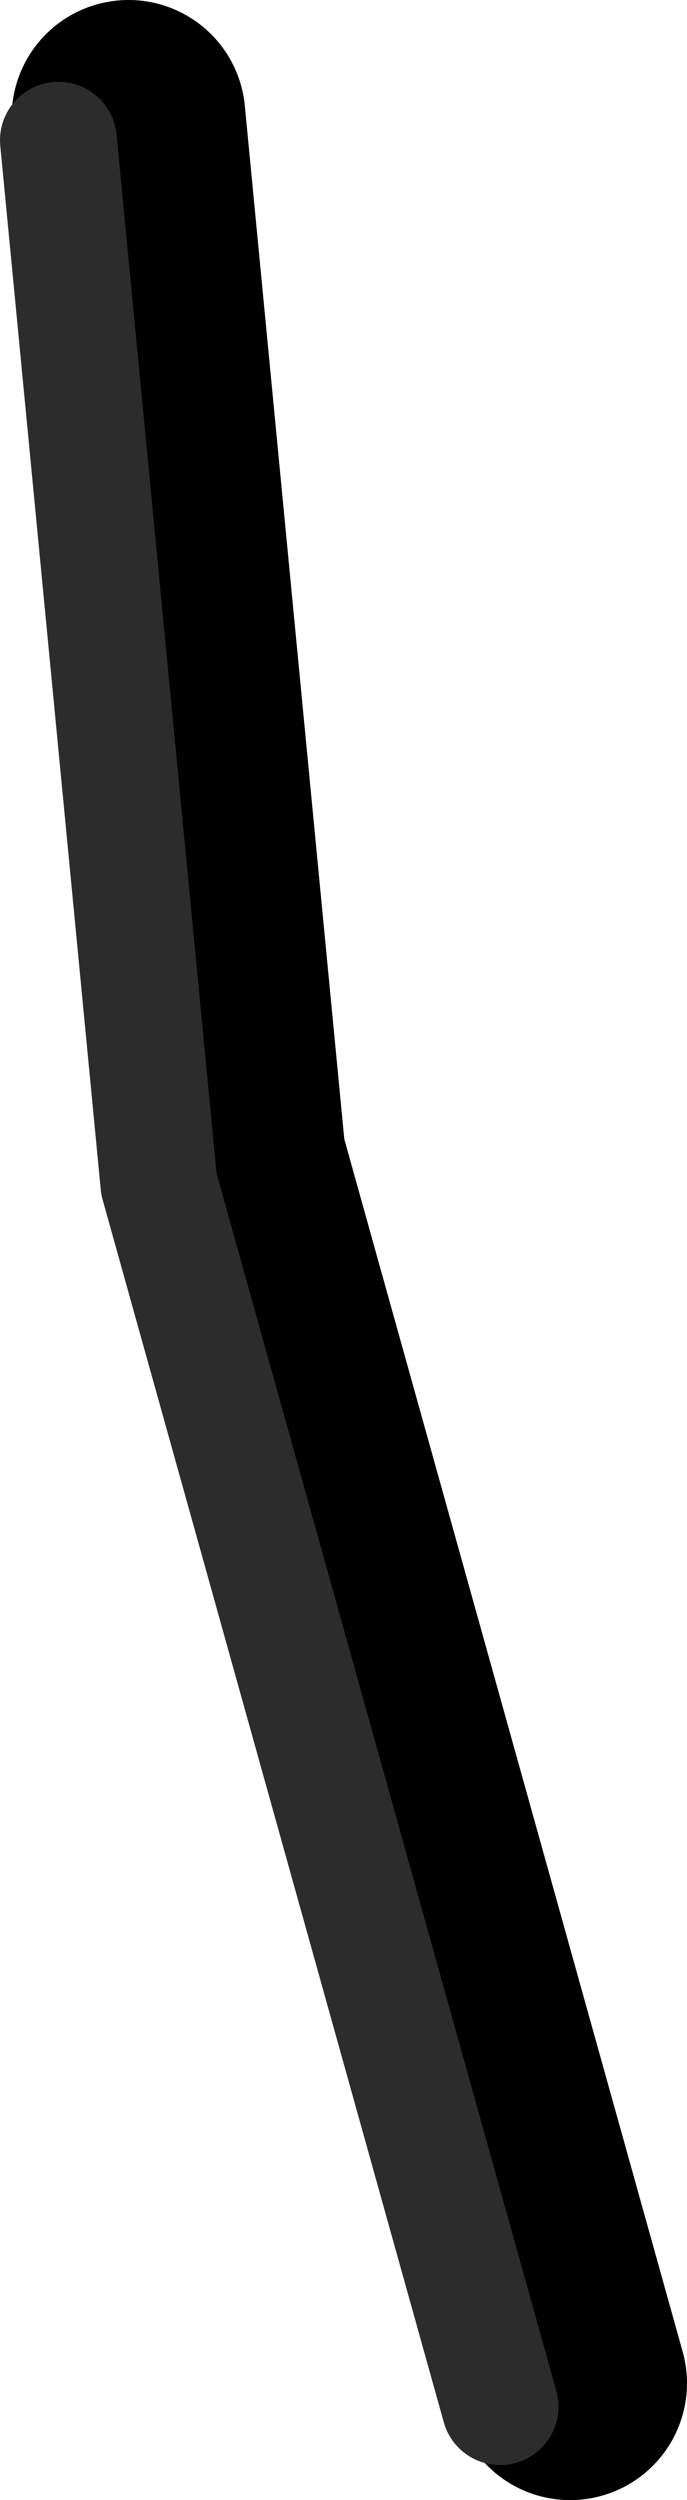 <?xml version="1.0" encoding="UTF-8" standalone="no"?>
<svg xmlns:ffdec="https://www.free-decompiler.com/flash" xmlns:xlink="http://www.w3.org/1999/xlink" ffdec:objectType="shape" height="106.95px" width="29.4px" xmlns="http://www.w3.org/2000/svg">
  <g transform="matrix(1.0, 0.0, 0.0, 1.0, 50.85, 1.8)">
    <path d="M-45.35 3.2 L-41.05 47.85 -26.45 100.15" fill="none" stroke="#000000" stroke-linecap="round" stroke-linejoin="round" stroke-width="10.0"/>
    <path d="M-48.35 4.2 L-44.05 48.85 -29.45 101.15" fill="none" stroke="#2c2c2c" stroke-linecap="round" stroke-linejoin="round" stroke-width="5.0"/>
  </g>
</svg>
